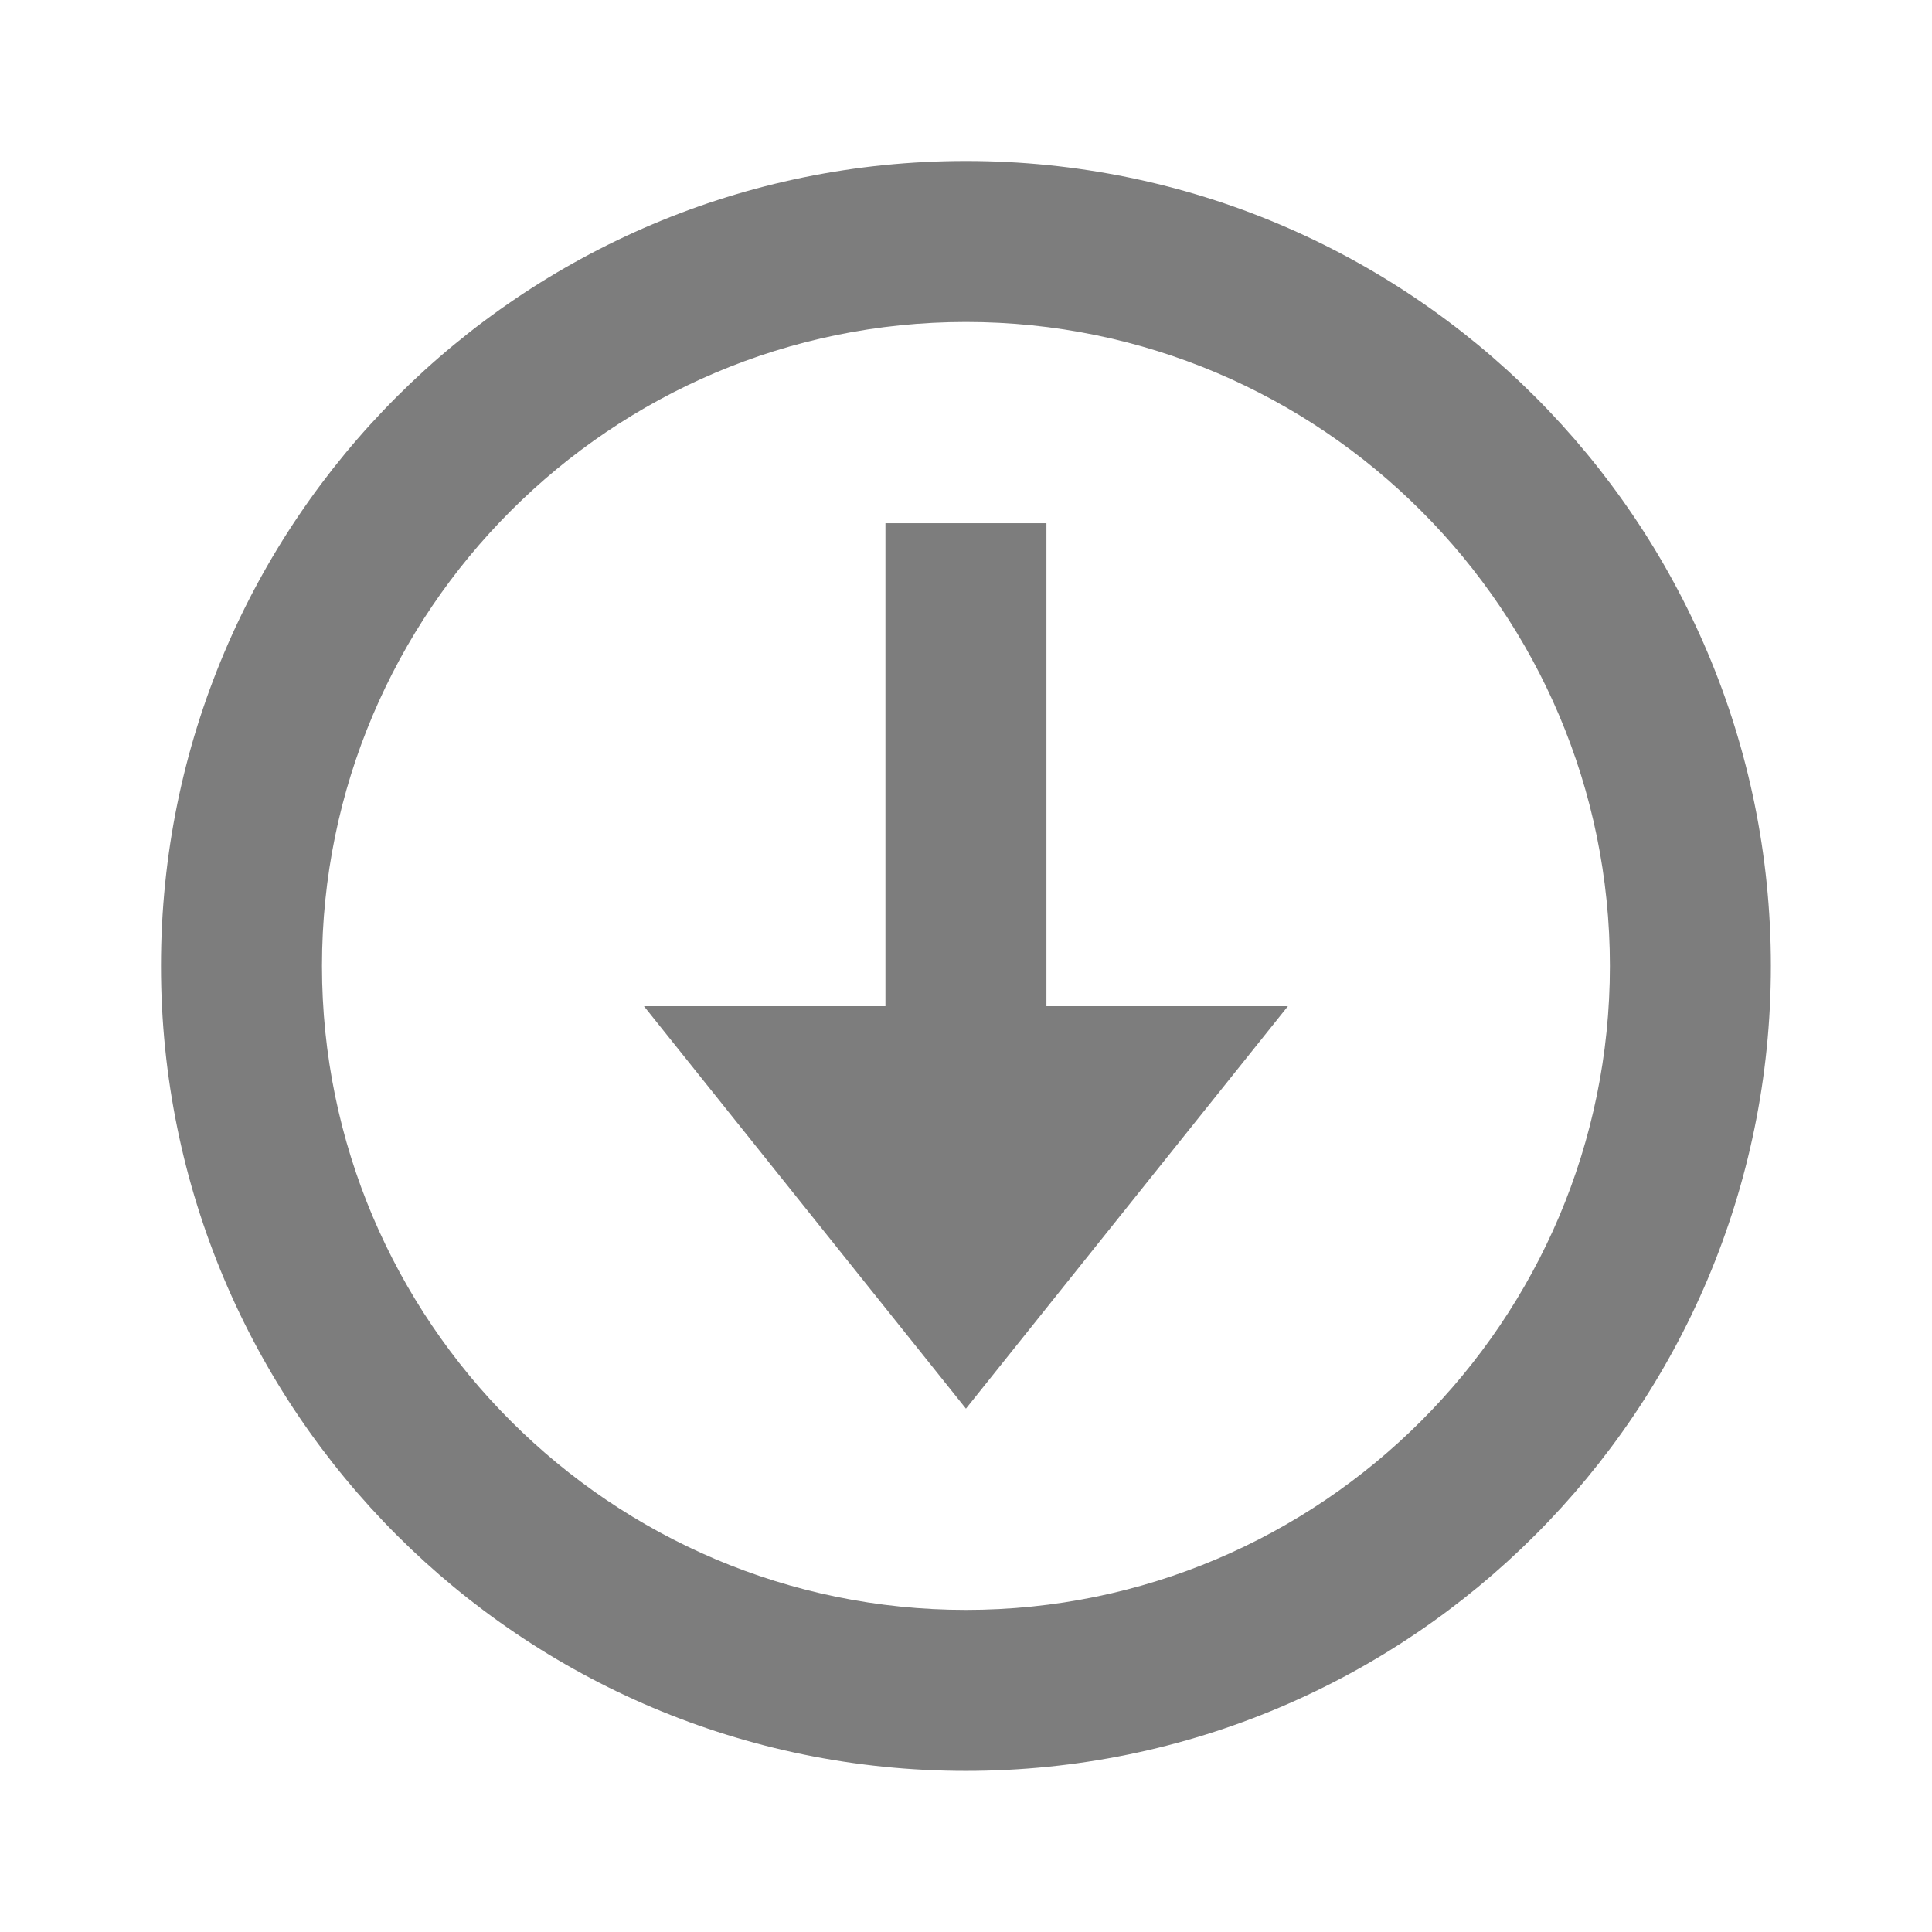 <svg xmlns="http://www.w3.org/2000/svg" xmlns:xlink="http://www.w3.org/1999/xlink" viewBox="0,0,256,256" width="48px" height="48px" fill-rule="nonzero"><g fill="#7d7d7d" fill-rule="nonzero" stroke="none" stroke-width="1" stroke-linecap="butt" stroke-linejoin="miter" stroke-miterlimit="10" stroke-dasharray="" stroke-dashoffset="0" font-family="none" font-weight="none" font-size="none" text-anchor="none" style="mix-blend-mode: normal"><g transform="scale(5.333,5.333)"><path d="M24,8c8.822,0 16,7.178 16,16c0,8.822 -7.178,16 -16,16c-8.822,0 -16,-7.178 -16,-16c0,-8.822 7.178,-16 16,-16M24,4c-11.044,0 -20,8.954 -20,20c0,11.046 8.956,20 20,20c11.044,0 20,-8.954 20,-20c0,-11.046 -8.956,-20 -20,-20z"></path><path d="M24,35l-8,-10h16z"></path><path d="M22,13h4v15h-4z"></path></g></g></svg>